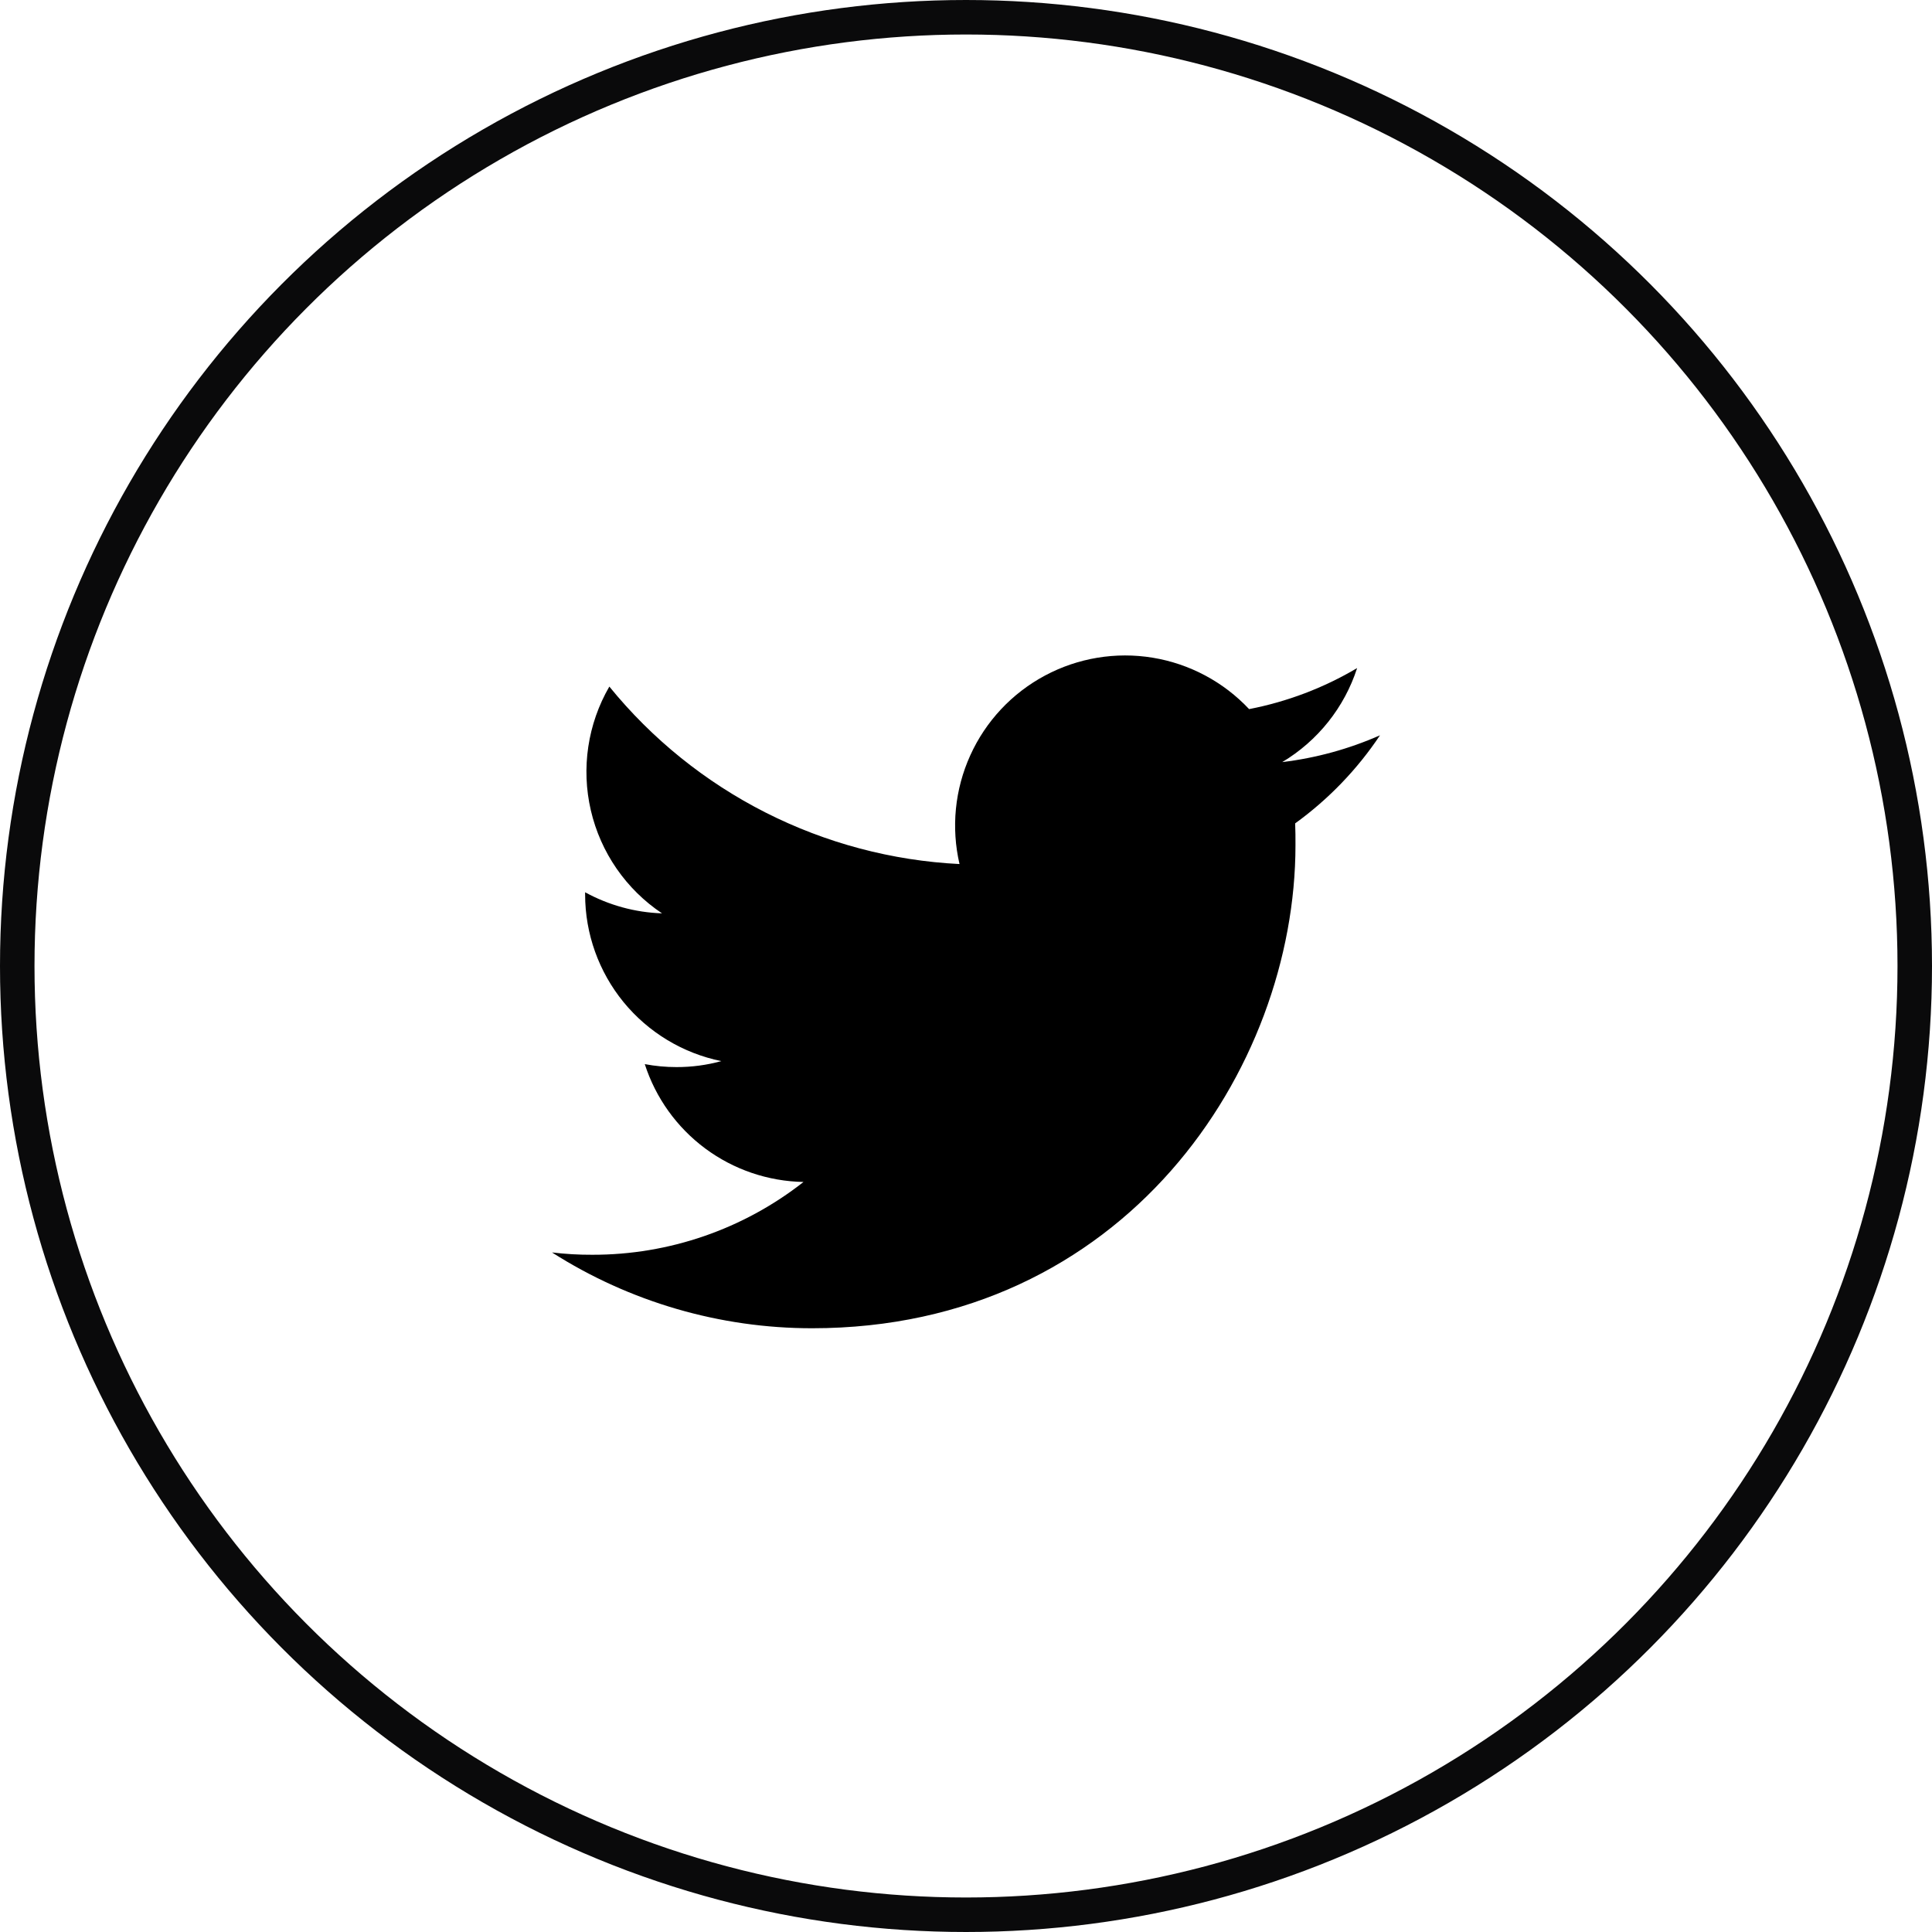 <svg width="56" height="56" viewBox="0 0 56 56" fill="none" xmlns="http://www.w3.org/2000/svg">
<path d="M23.539 38.5C32.596 38.5 37.55 30.995 37.55 24.499C37.55 24.289 37.55 24.076 37.541 23.866C38.506 23.168 39.339 22.303 40 21.313C39.099 21.71 38.144 21.972 37.166 22.09C38.196 21.474 38.968 20.506 39.337 19.364C38.37 19.938 37.31 20.34 36.206 20.554C35.464 19.764 34.482 19.24 33.412 19.064C32.342 18.888 31.244 19.07 30.288 19.582C29.332 20.093 28.571 20.906 28.124 21.894C27.676 22.881 27.567 23.989 27.812 25.045C25.855 24.947 23.939 24.438 22.191 23.552C20.442 22.666 18.899 21.422 17.662 19.901C17.034 20.986 16.842 22.269 17.126 23.49C17.41 24.711 18.147 25.778 19.189 26.474C18.408 26.448 17.645 26.238 16.96 25.863V25.93C16.961 27.066 17.355 28.167 18.074 29.047C18.794 29.926 19.795 30.53 20.908 30.757C20.485 30.873 20.049 30.931 19.61 30.93C19.302 30.93 18.993 30.902 18.689 30.844C19.004 31.822 19.617 32.677 20.442 33.29C21.267 33.902 22.263 34.241 23.29 34.26C21.545 35.63 19.389 36.374 17.17 36.37C16.779 36.372 16.388 36.349 16 36.303C18.252 37.738 20.868 38.501 23.539 38.5Z" fill="black"/>
<circle cx="28" cy="28" r="27.5" stroke="#0A0A0B"/>
</svg>
